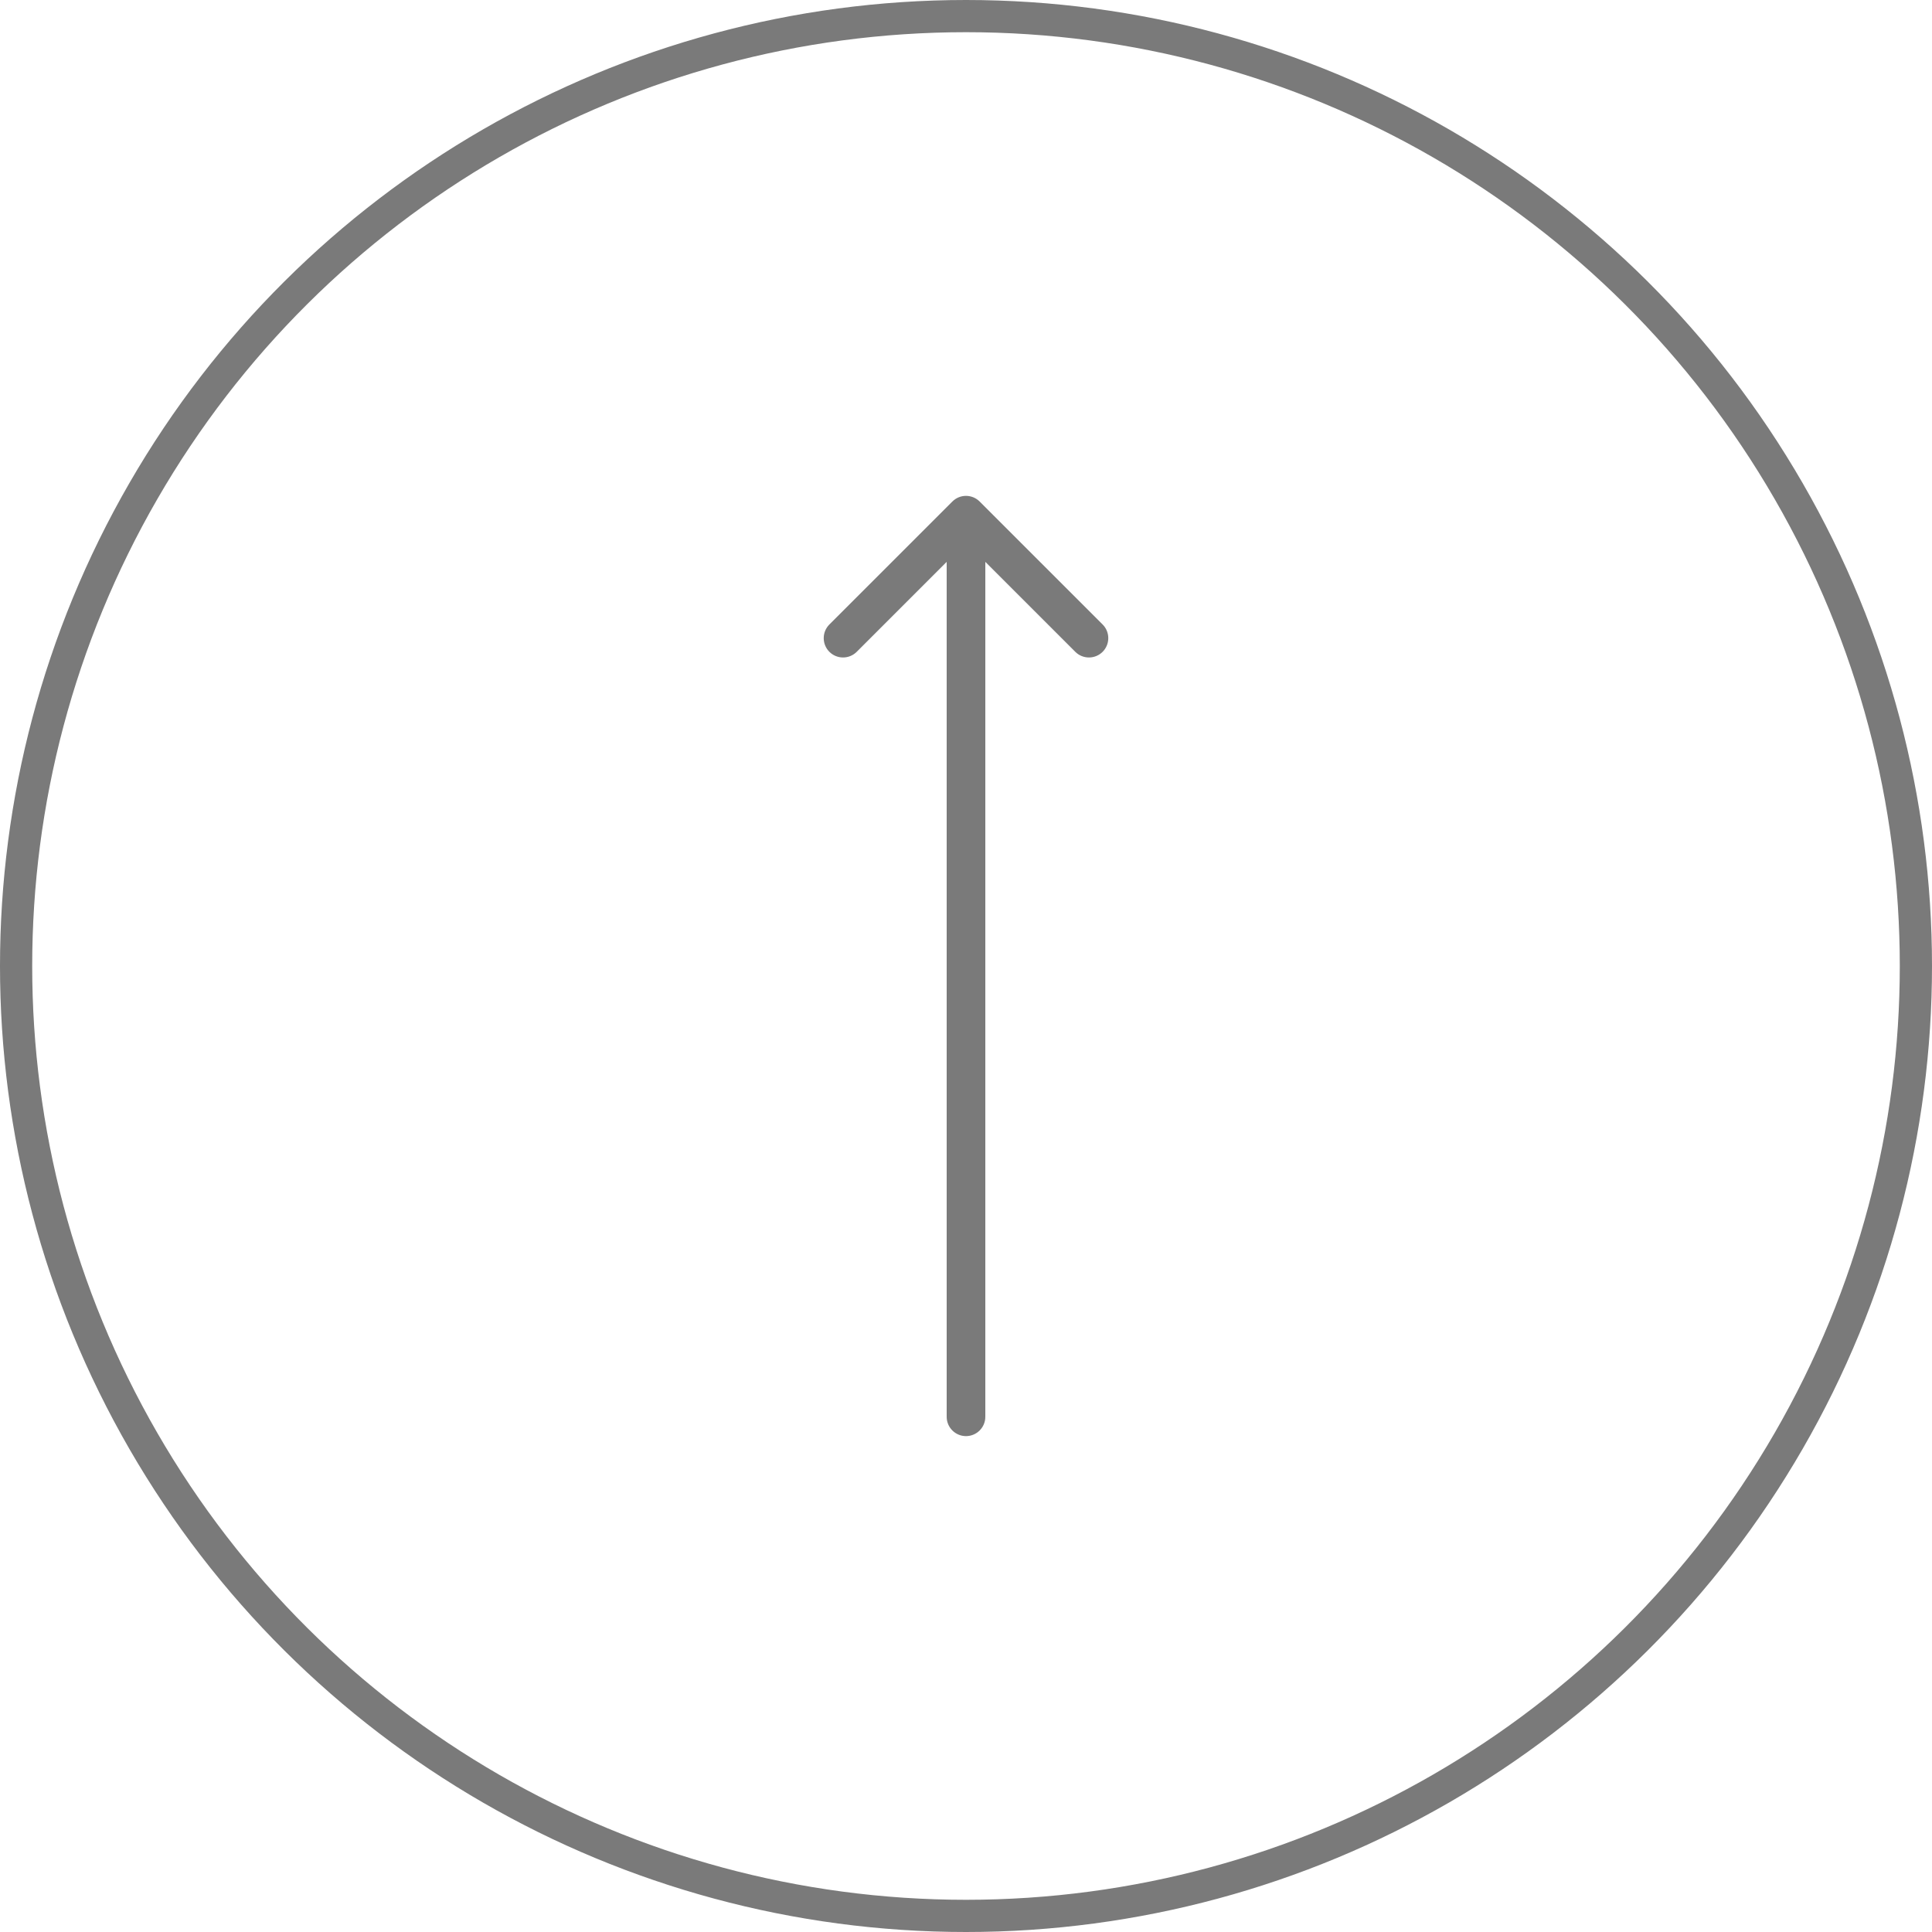 <svg width="60" height="60" viewBox="0 0 60 60" fill="none" xmlns="http://www.w3.org/2000/svg">
<g id="Group 1577707114">
<circle id="Ellipse 55" cx="30" cy="30" r="29.5" transform="rotate(-90 30 30)" stroke="#222222" stroke-opacity="0.6"/>
<path id="Arrow 1" d="M29.4 44C29.4 44.331 29.669 44.6 30 44.6C30.331 44.6 30.6 44.331 30.6 44L29.4 44ZM30.424 15.576C30.19 15.341 29.81 15.341 29.576 15.576L25.757 19.394C25.523 19.628 25.523 20.008 25.757 20.243C25.992 20.477 26.372 20.477 26.606 20.243L30 16.849L33.394 20.243C33.628 20.477 34.008 20.477 34.243 20.243C34.477 20.008 34.477 19.628 34.243 19.394L30.424 15.576ZM30.6 44L30.6 16L29.4 16L29.4 44L30.6 44Z" fill="#222222" fill-opacity="0.6"/>
</g>
</svg>
